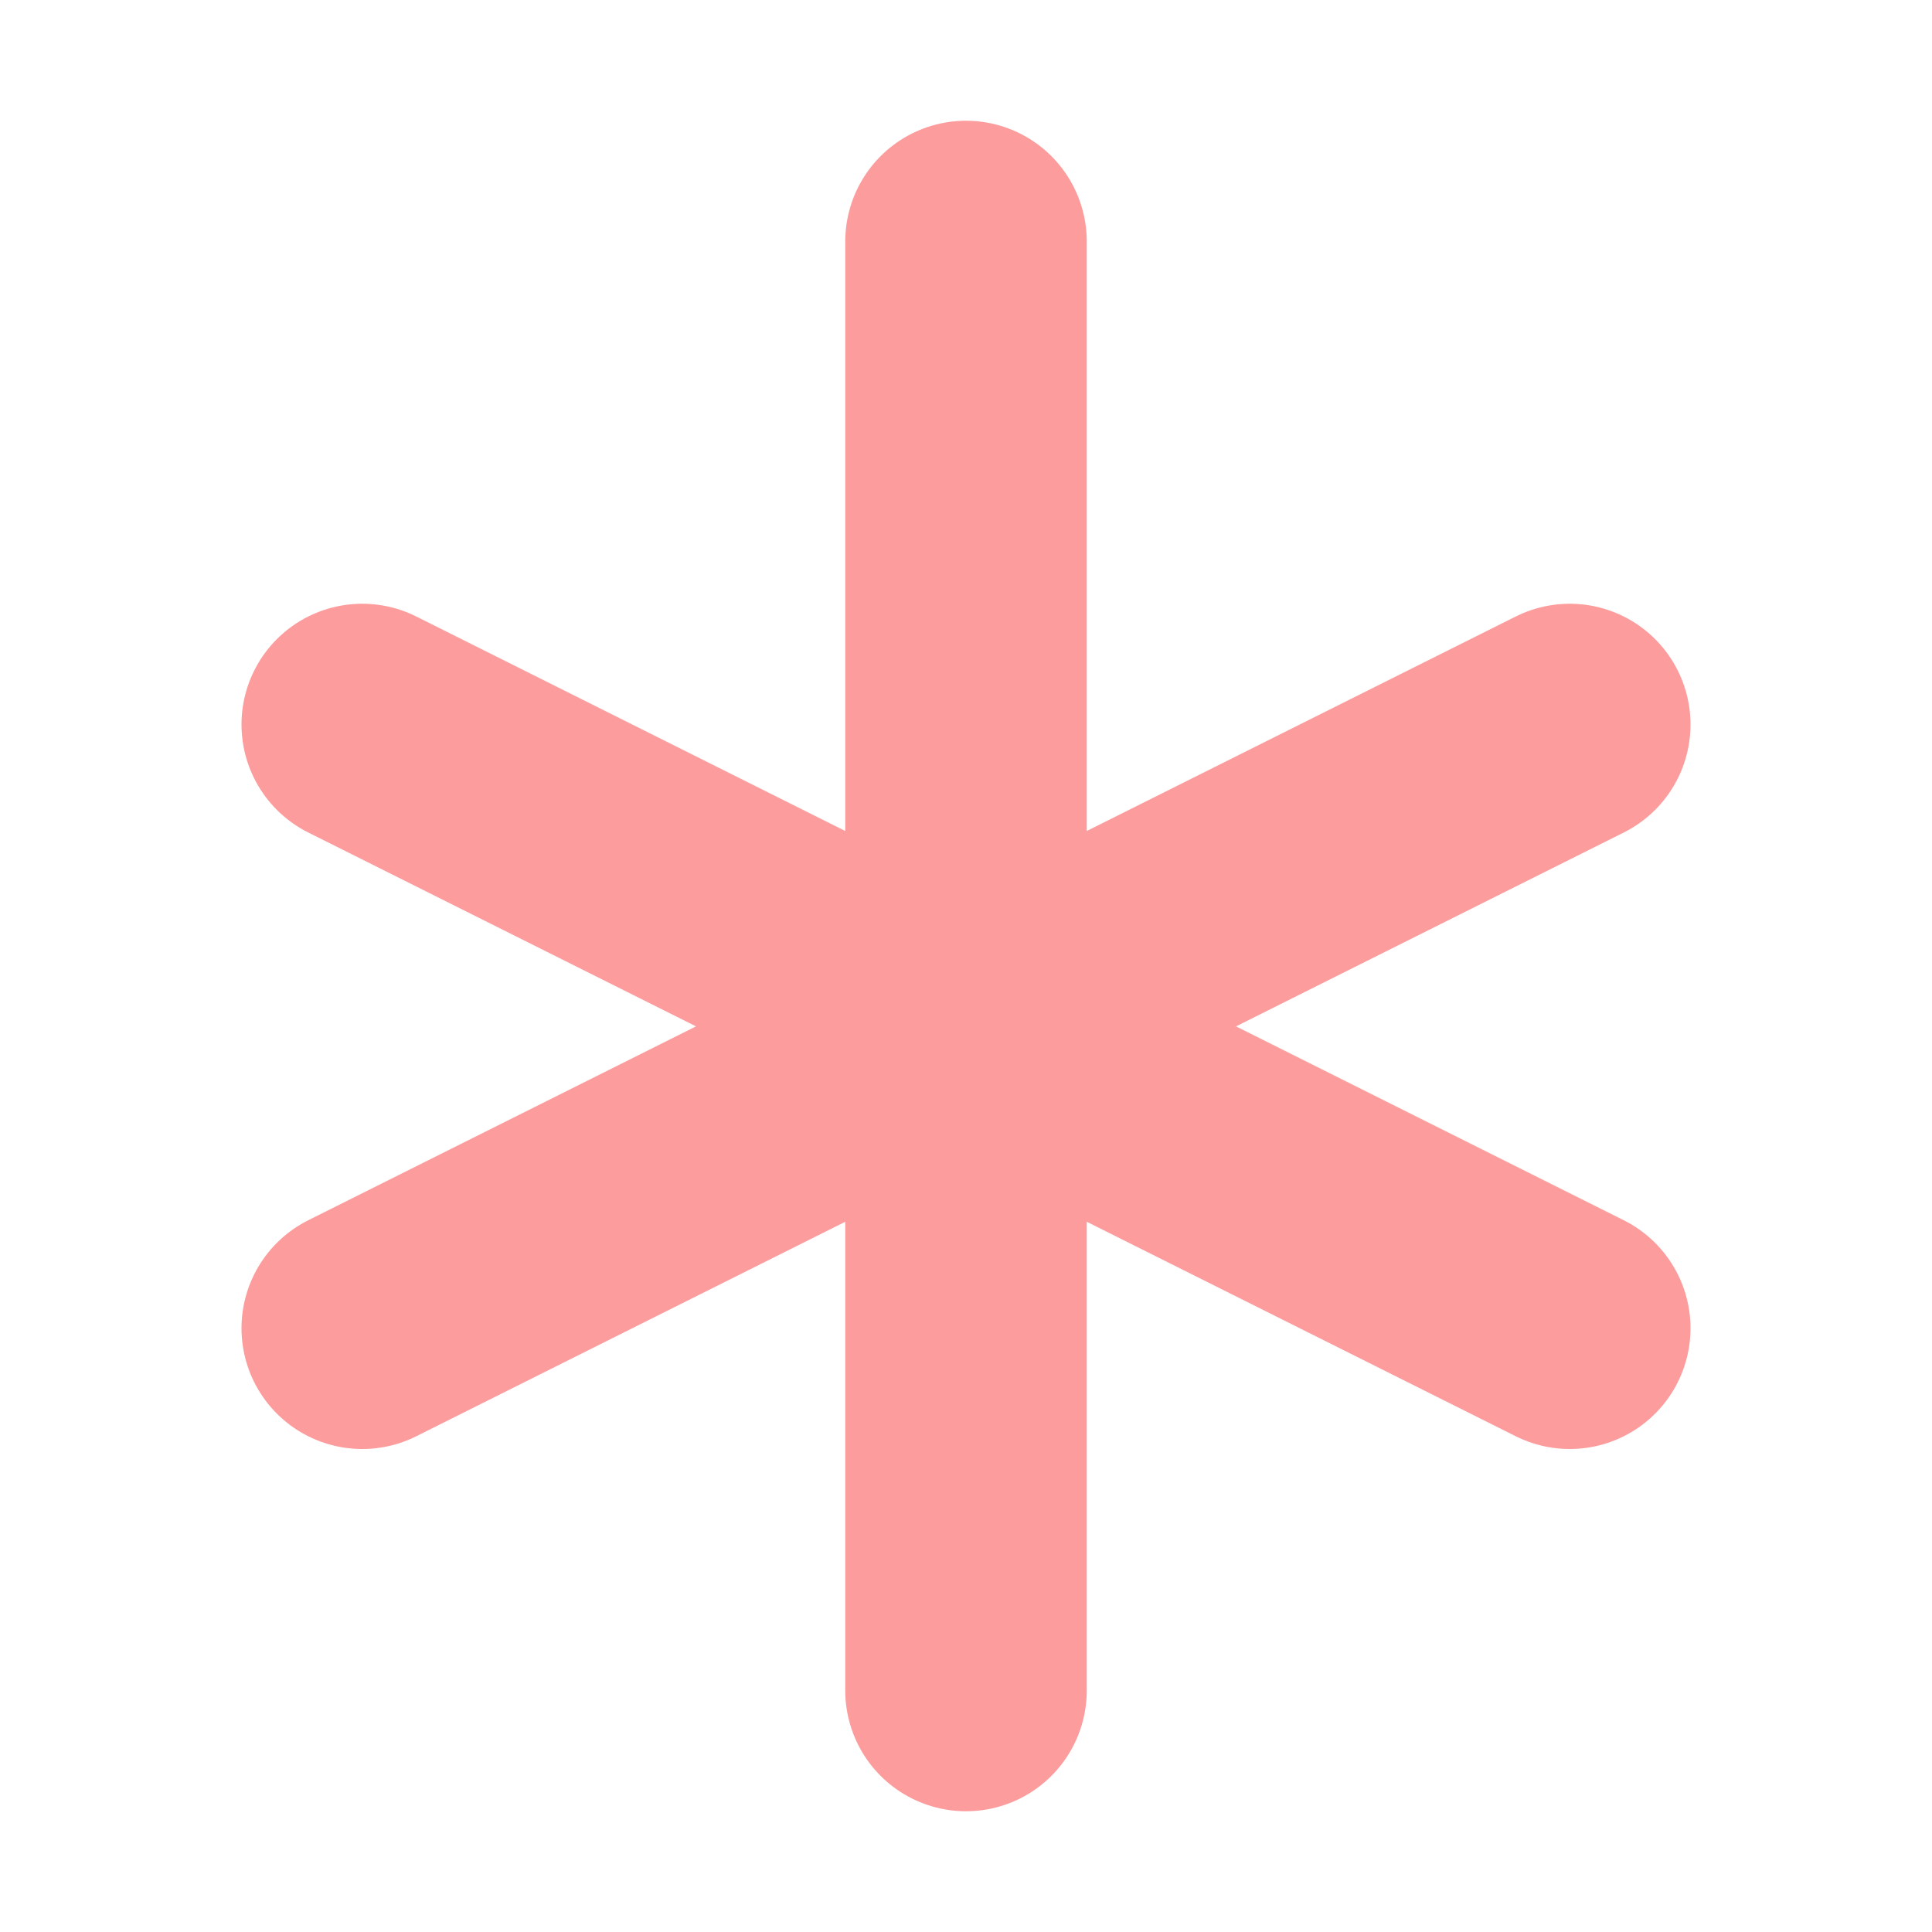 <svg xmlns="http://www.w3.org/2000/svg" width="16" height="16"><path fill="none" stroke="#fc9c9c" stroke-linecap="round" stroke-linejoin="round" stroke-width="2" d="M8 2v12M3 6l10 5M3 11l10-5"/></svg>